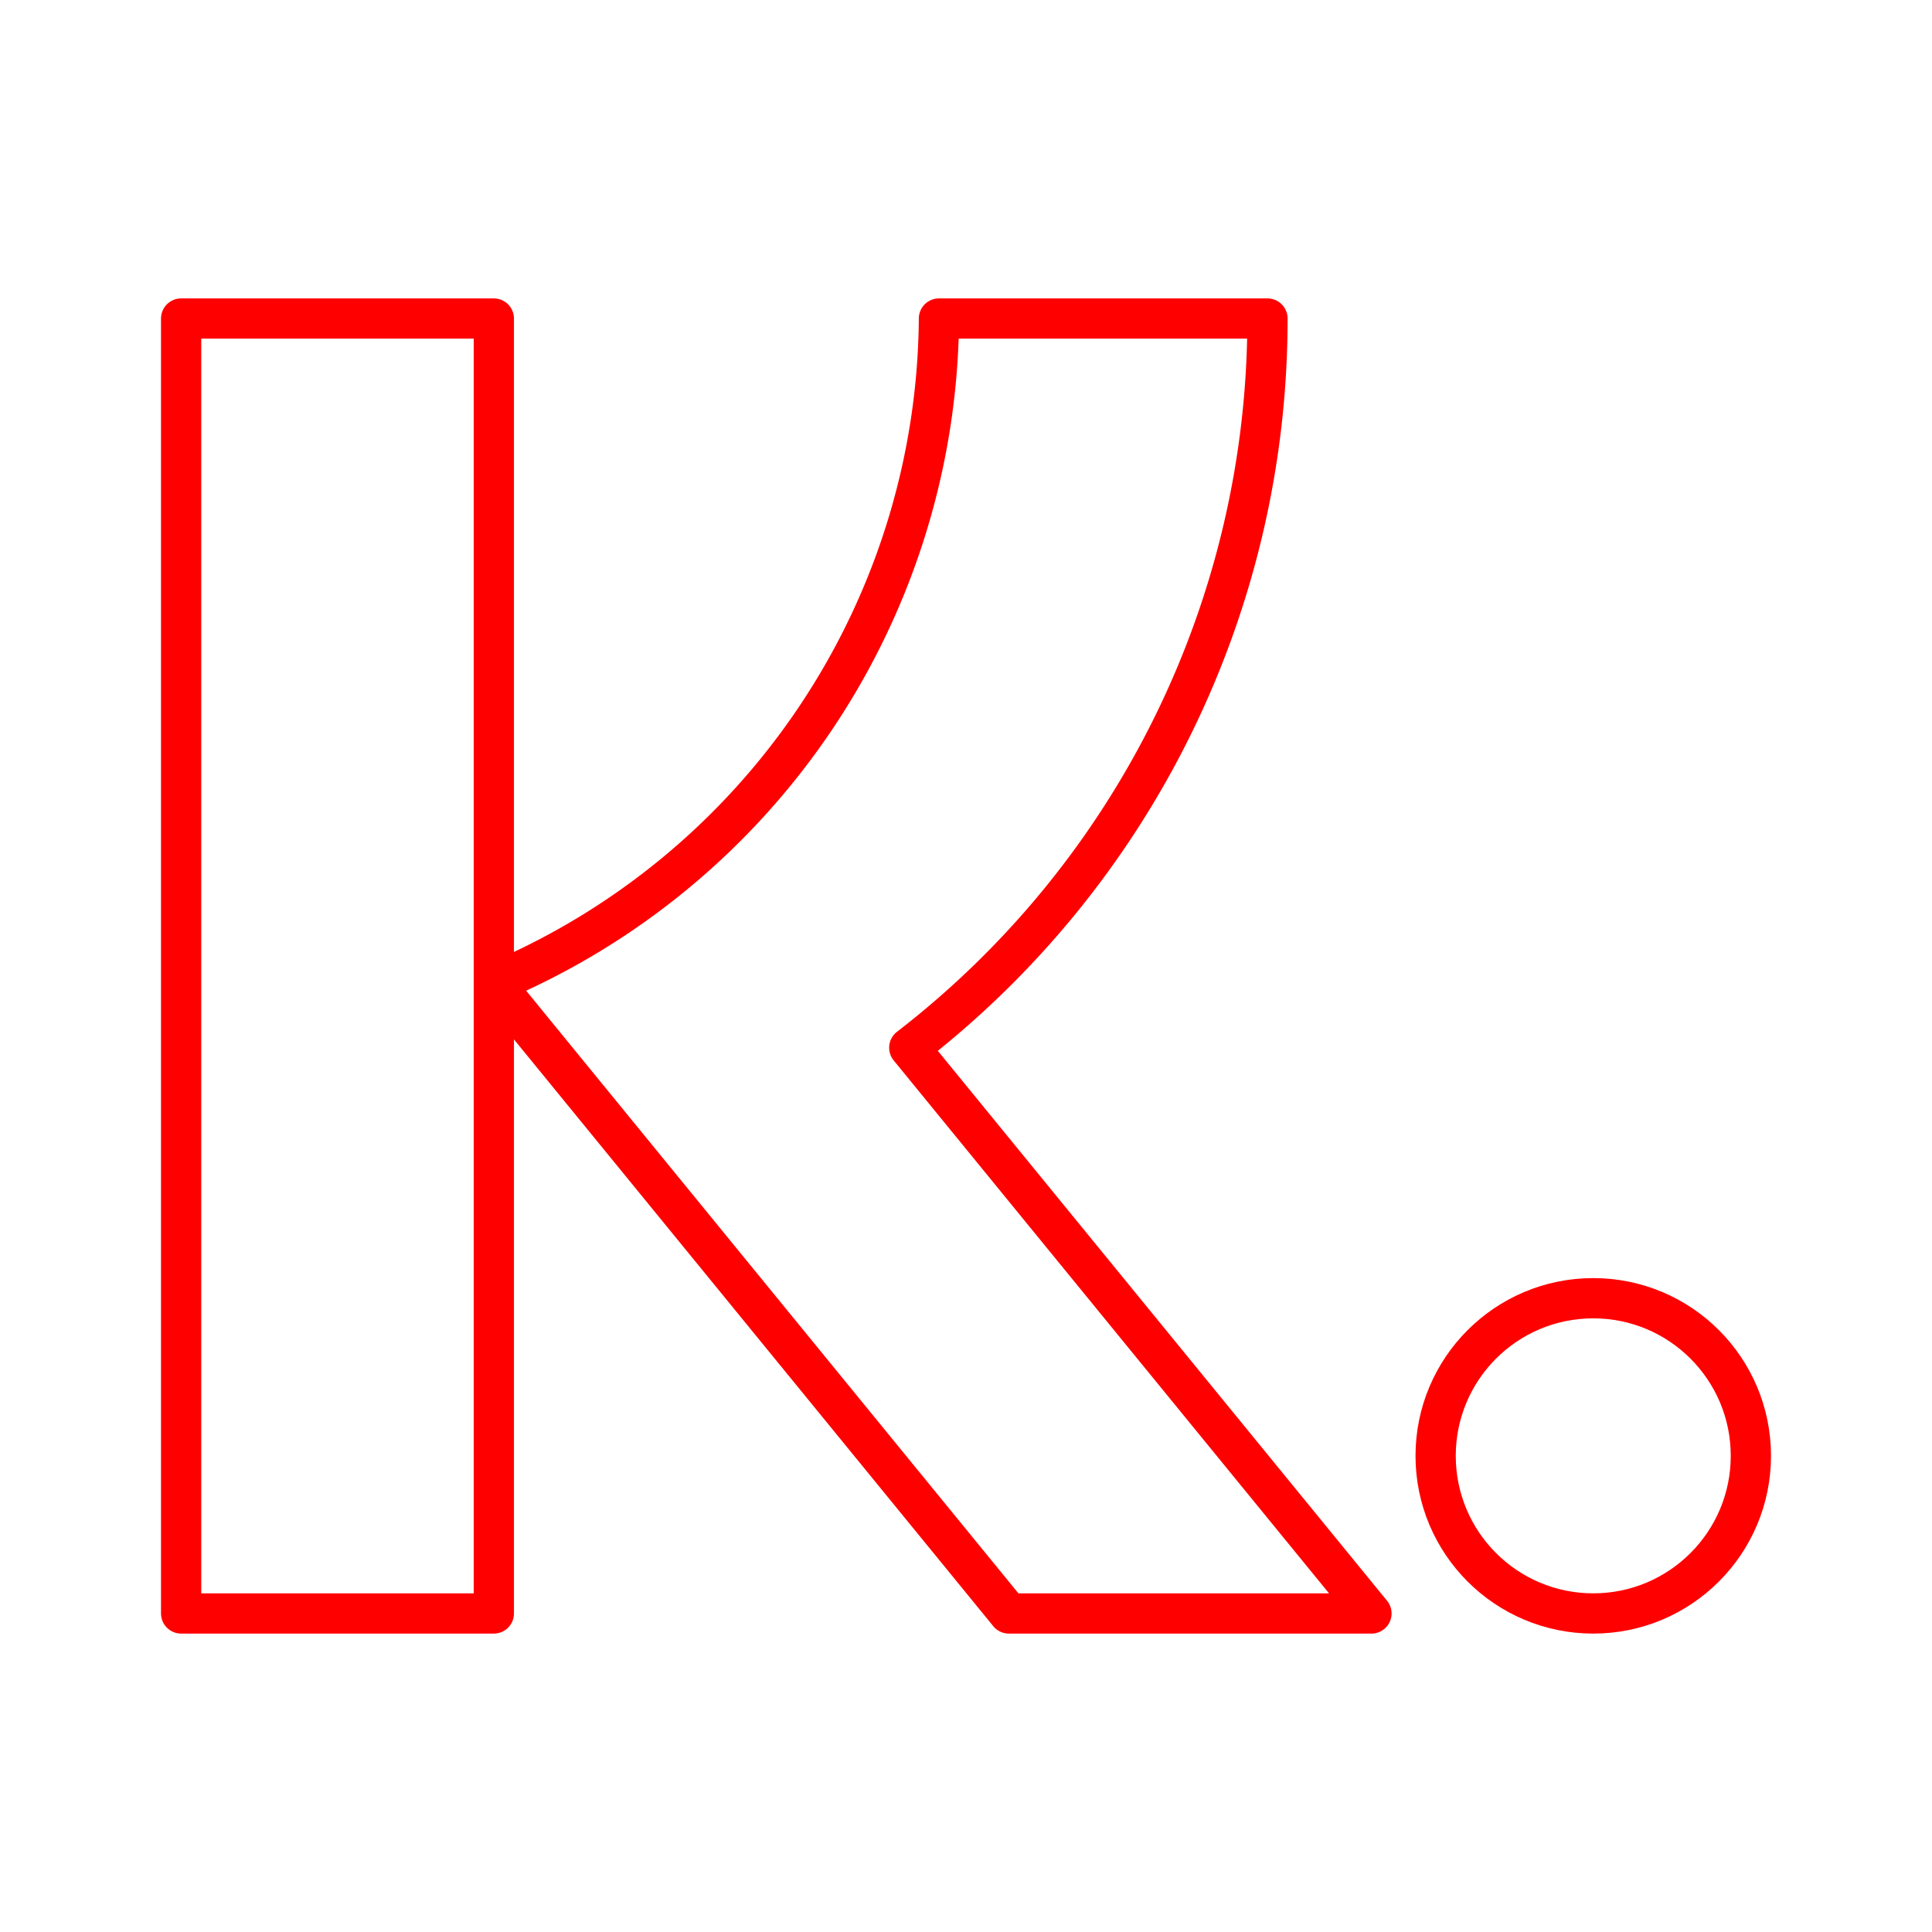 <svg xmlns="http://www.w3.org/2000/svg" viewBox="0 0 48 48"><defs><style>.a{fill:none;stroke:#FF0000;stroke-linecap:round;stroke-linejoin:round;}</style></defs><rect class="a" x="4.5" y="7.914" width="7.769" height="32.172"/><circle class="a" cx="39.584" cy="36.17" r="3.916"/><path class="a" d="M22.591,26.03A22.863,22.863,0,0,0,31.49,7.914H23.328A18.051,18.051,0,0,1,12.269,24.421L25.065,40.086h9.008Z"/></svg>
